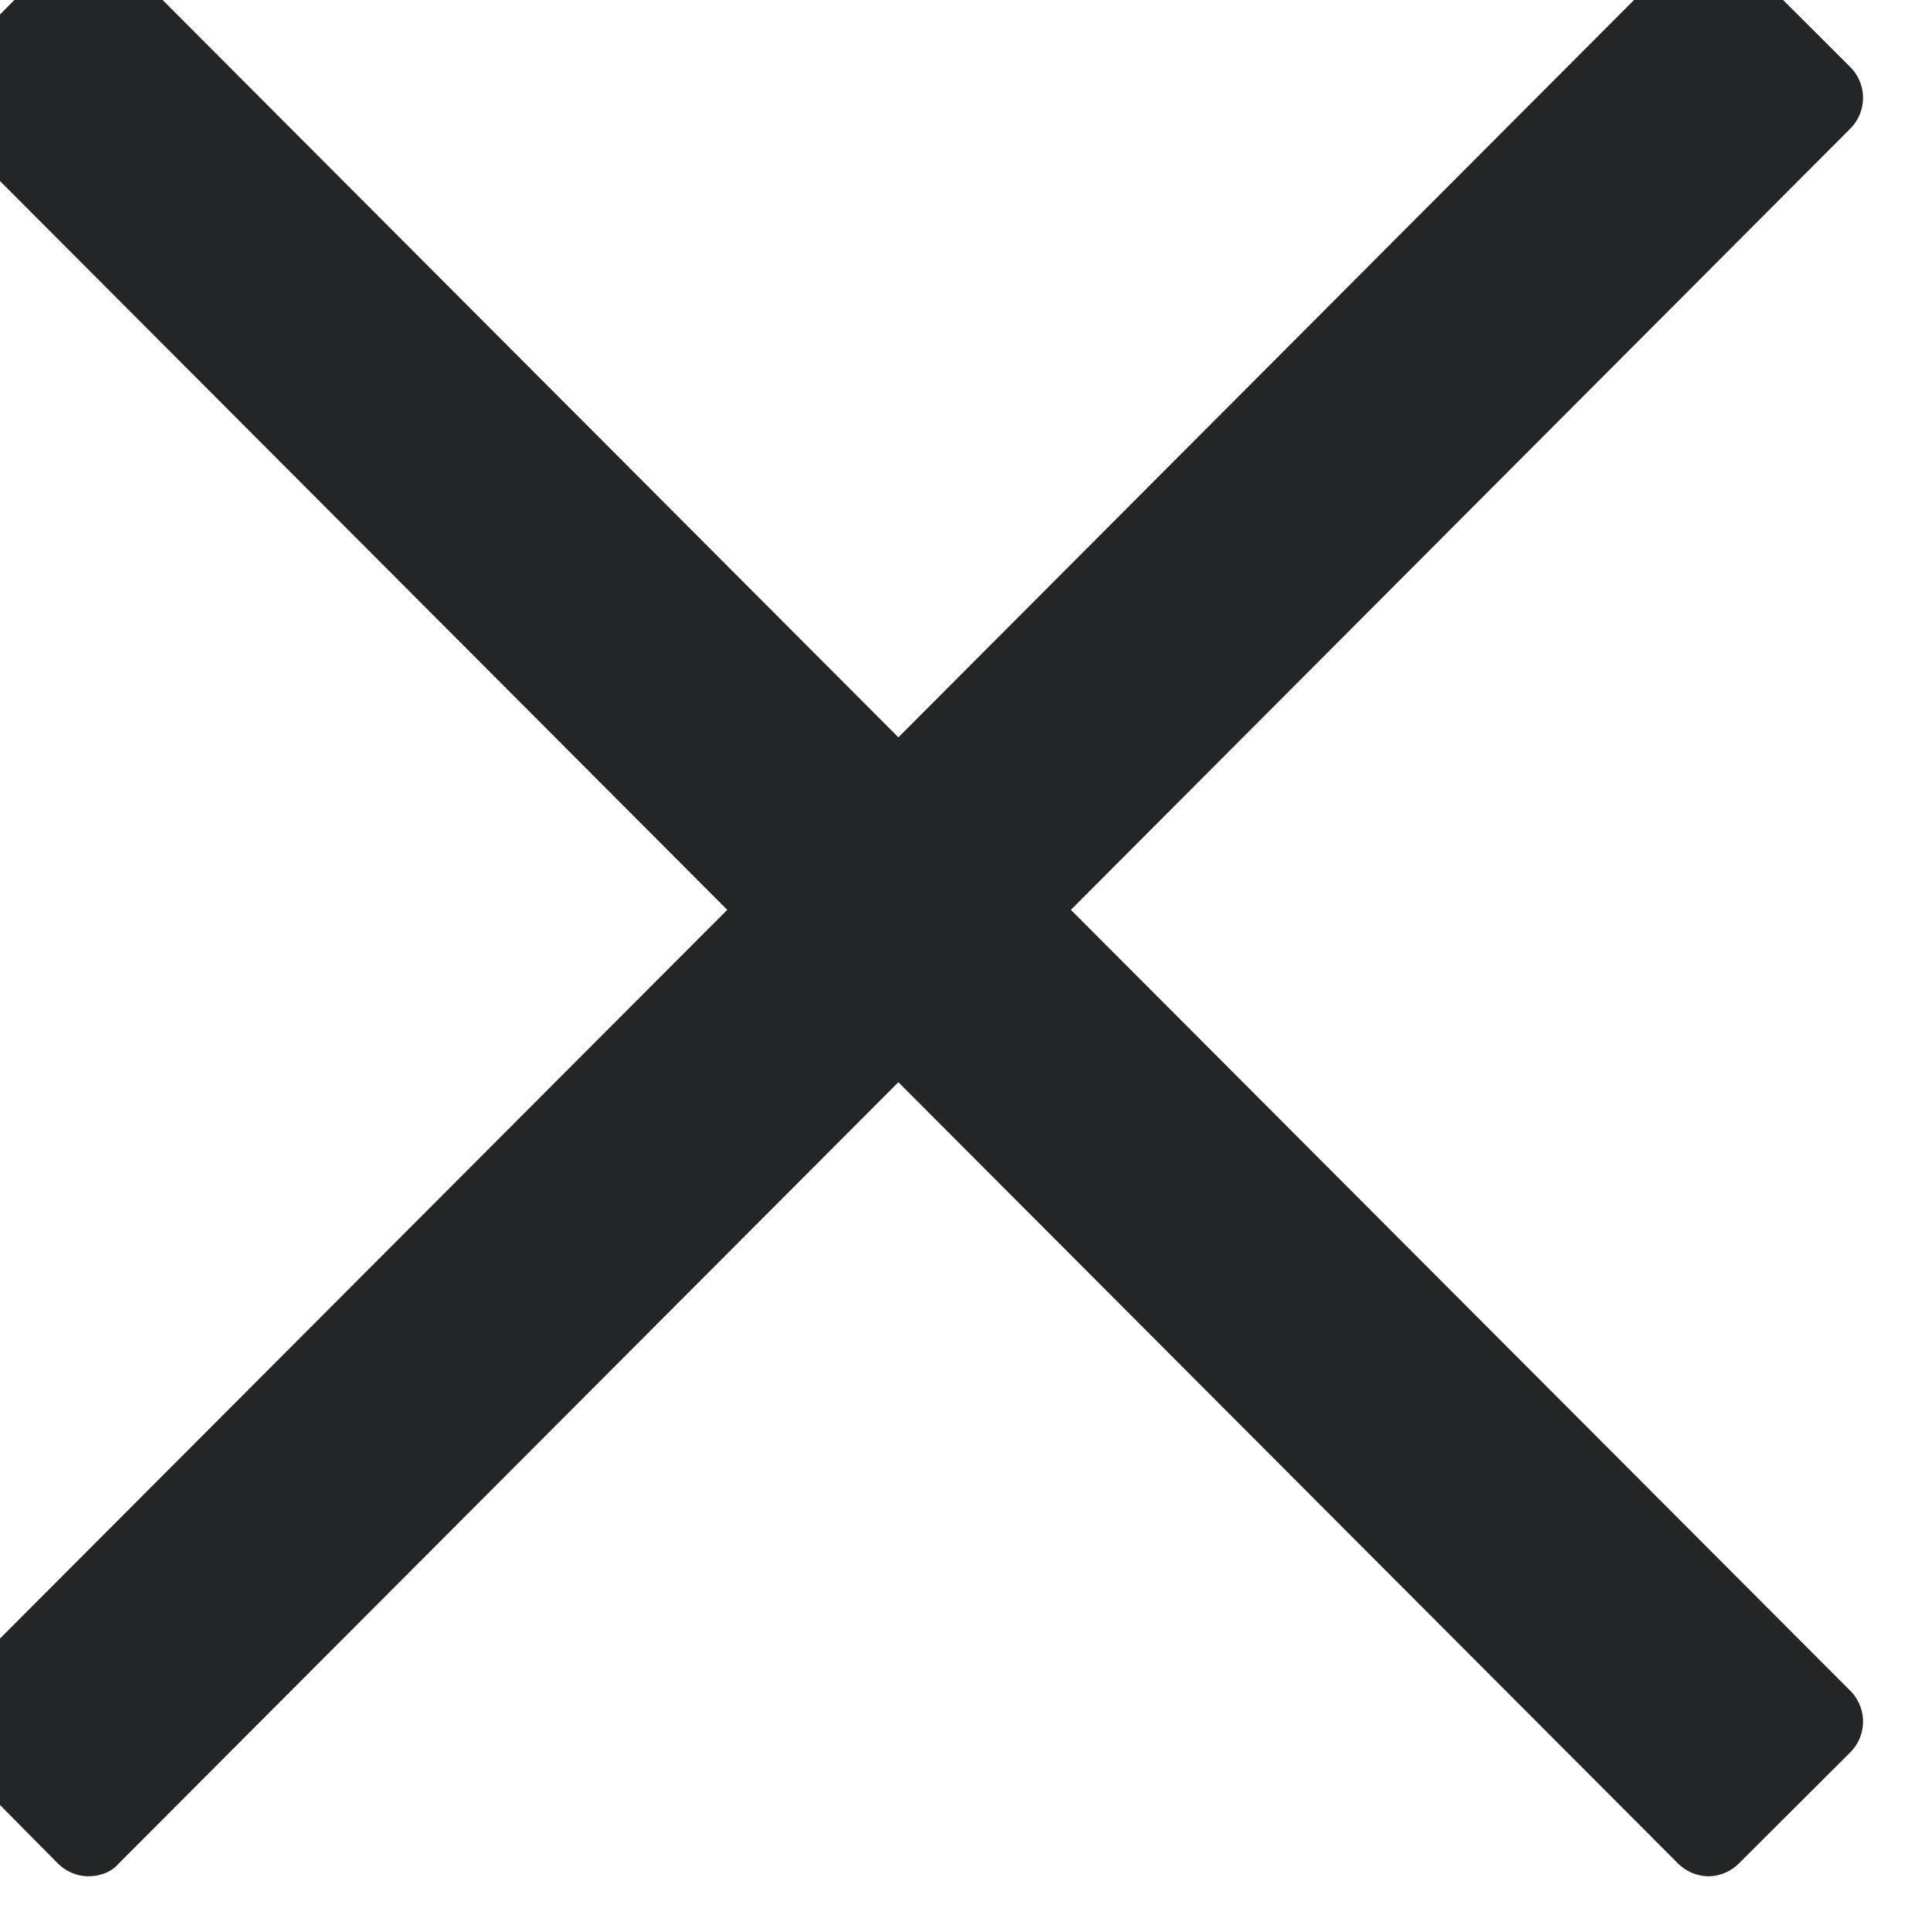 <svg xmlns="http://www.w3.org/2000/svg" width="14" height="14"><path d="M7.76 6.593L13.41.93a.316.316 0 0 0 0-.442l-.81-.808a.319.319 0 0 0-.22-.091c-.08 0-.16.033-.22.091L6.51 5.343.86-.319c-.11-.117-.32-.117-.44 0l-.8.808a.316.316 0 0 0 0 .442l5.65 5.662-5.65 5.661a.316.316 0 0 0 0 .442l.8.808c.06.059.14.092.22.092.09 0 .17-.033.22-.092l5.65-5.662 5.65 5.662c.06.059.14.092.22.092.08 0 .16-.033.22-.092l.81-.808a.316.316 0 0 0 0-.442z" fill="#242526"/></svg>